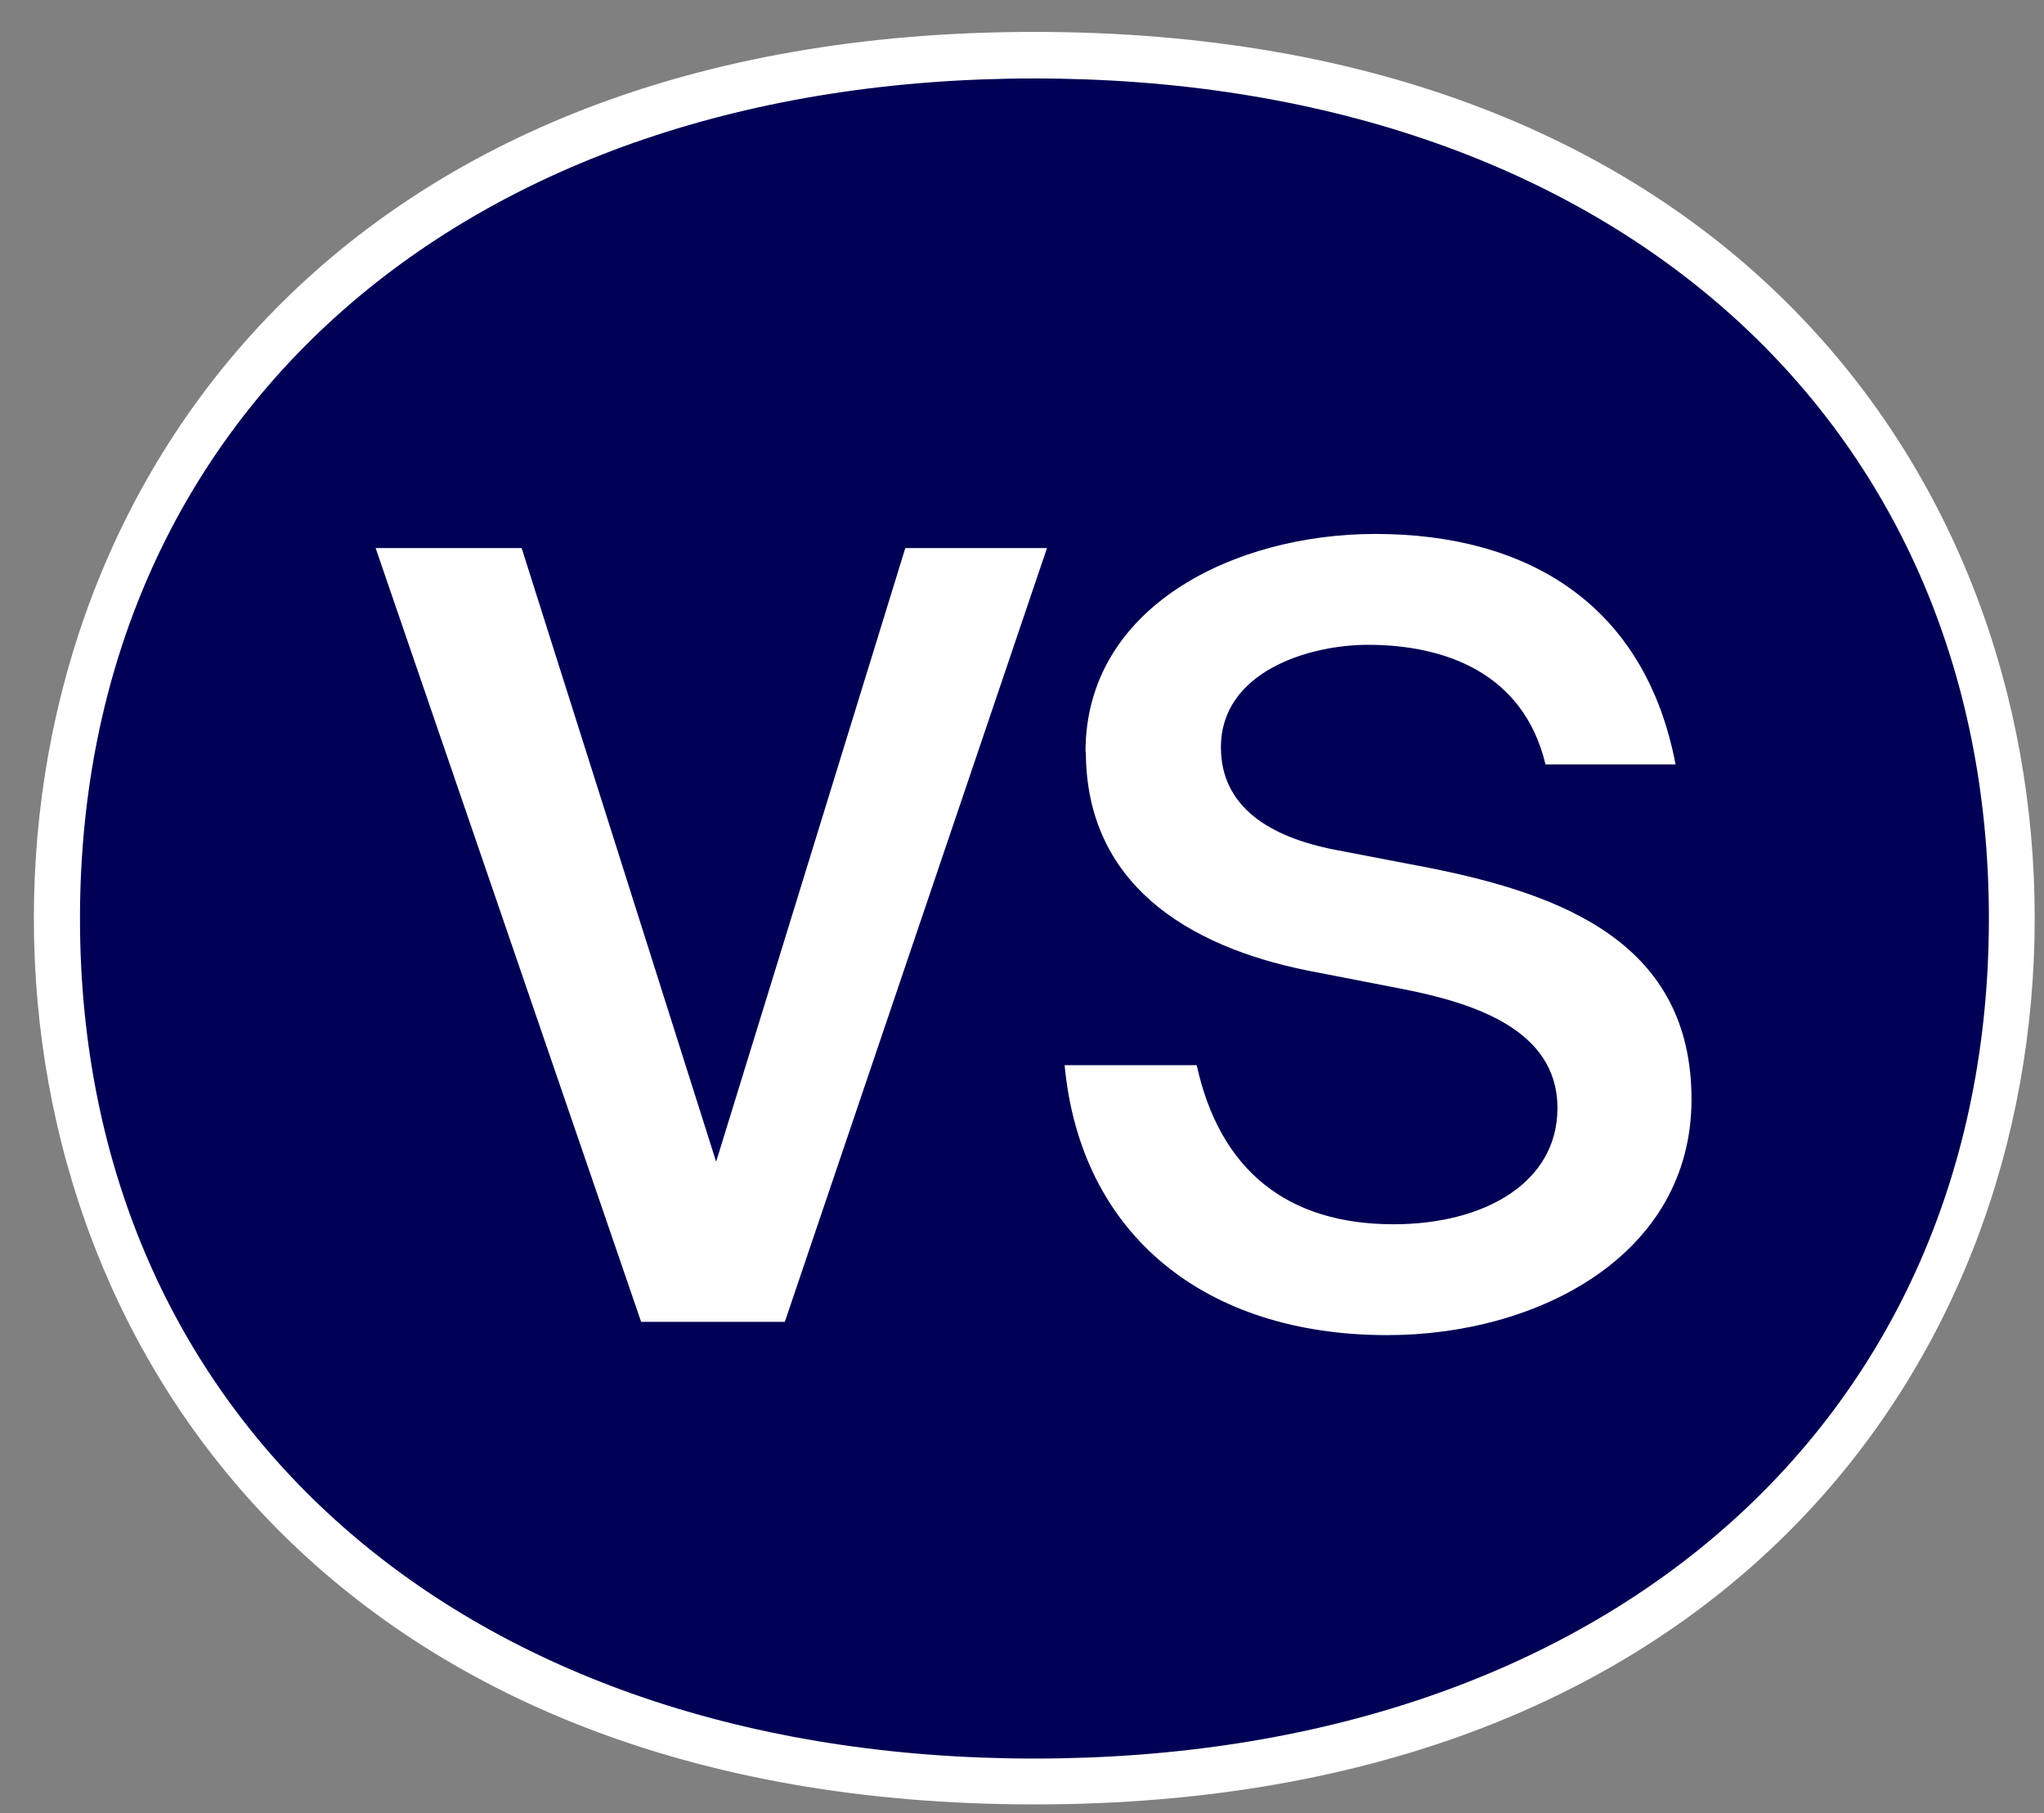 <svg width="53" height="47" viewBox="0 0 53 47" fill="none" xmlns="http://www.w3.org/2000/svg">
<rect x="0" y="0" width="53" height="47" fill="#808080" stroke="none"/>
<path d="M26.822 46.187C40.818 46.187 52.164 36.169 52.164 23.81C52.164 11.452 40.818 1.434 26.822 1.434C12.826 1.434 1.48 11.452 1.48 23.81C1.48 36.169 12.826 46.187 26.822 46.187Z" fill="#000055"/>
<path d="M26.823 46.778C8.907 46.778 0.878 35.238 0.878 23.803C0.878 12.367 8.898 0.827 26.823 0.827C44.747 0.827 52.759 12.367 52.759 23.803C52.759 35.238 44.739 46.778 26.823 46.778ZM26.823 2.034C12.022 2.034 2.074 10.787 2.074 23.811C2.074 36.836 12.022 45.589 26.823 45.589C41.623 45.589 51.571 36.836 51.571 23.811C51.571 10.787 41.623 2.034 26.823 2.034Z" fill="white"/>
<path d="M18.569 30.116L23.474 14.208H27.148L20.35 34.267H16.624L9.74 14.208H13.526L18.569 30.116Z" fill="white"/>
<path d="M28.147 19.486C28.147 15.726 32.011 13.842 35.659 13.842C39.583 13.842 42.647 15.64 43.447 19.816H40.074C39.497 17.411 37.415 16.716 35.47 16.716C33.938 16.716 31.658 17.411 31.658 19.373C31.658 20.919 32.923 21.701 34.618 22.03L37.062 22.499C40.547 23.194 43.86 24.462 43.86 28.5C43.86 32.537 39.885 34.612 35.969 34.612C31.253 34.612 28.018 32.016 27.605 27.614H31.03C31.632 30.349 33.388 31.738 36.133 31.738C38.49 31.738 40.384 30.662 40.384 28.725C40.384 26.676 38.189 25.99 36.296 25.625L33.887 25.157C30.763 24.523 28.156 22.89 28.156 19.486H28.147Z" fill="white"/>
</svg>
